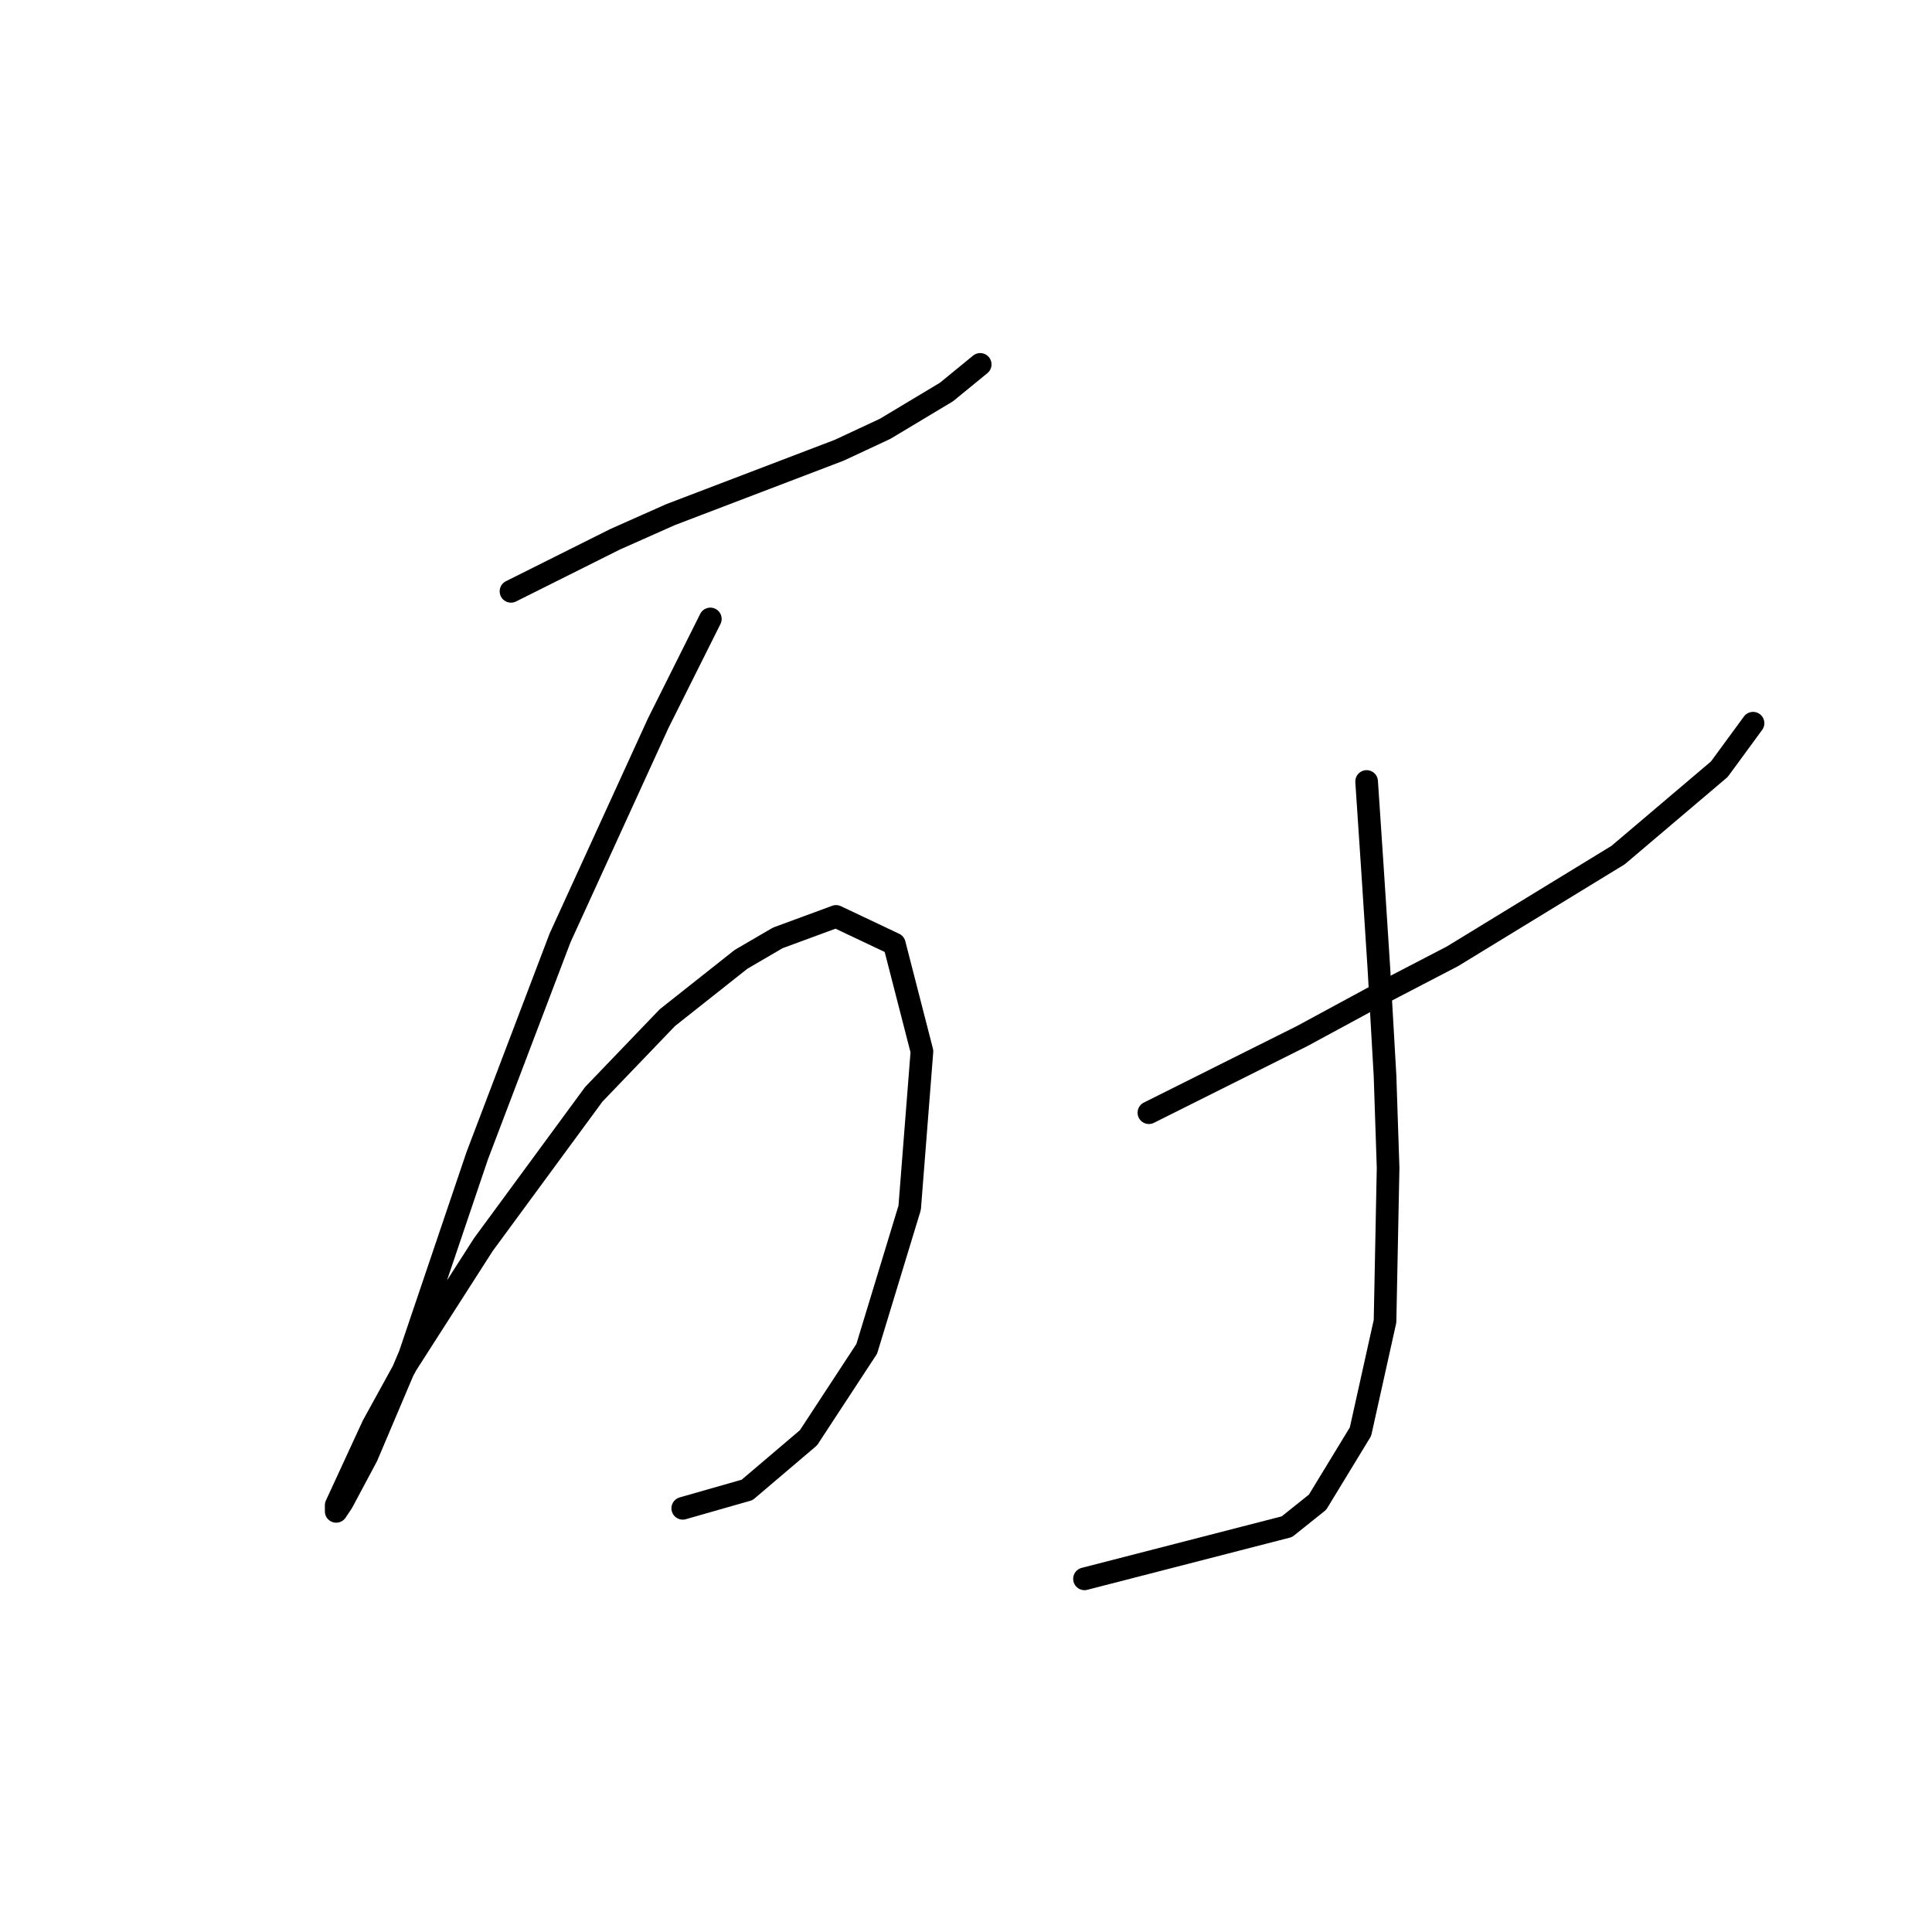 <?xml version="1.0" standalone="no"?>
    <svg width="256" height="256" xmlns="http://www.w3.org/2000/svg" version="1.1">
    <polyline stroke="black" stroke-width="3" stroke-linecap="round" fill="transparent" stroke-linejoin="round" points="67.709 78.355 74.211 75.104 81.526 71.447 88.84 68.196 111.191 59.663 117.286 56.818 125.413 51.942 129.883 48.284 129.883 48.284 " />
        <polyline stroke="black" stroke-width="3" stroke-linecap="round" fill="transparent" stroke-linejoin="round" points="94.123 82.013 87.215 95.829 74.211 124.275 63.239 153.127 54.299 179.54 48.61 192.951 45.359 199.046 44.547 200.265 44.547 199.452 49.423 188.887 53.893 180.76 64.052 164.911 78.681 144.999 88.434 134.84 98.187 127.119 103.063 124.275 110.784 121.43 118.505 125.087 122.162 139.31 120.537 160.035 114.848 178.728 107.127 190.512 99 197.421 90.466 199.859 90.466 199.859 " />
        <polyline stroke="black" stroke-width="3" stroke-linecap="round" fill="transparent" stroke-linejoin="round" points="152.234 147.438 161.986 142.561 172.552 137.278 182.305 131.996 192.464 126.713 214.407 113.303 227.818 101.925 232.288 95.829 232.288 95.829 " />
        <polyline stroke="black" stroke-width="3" stroke-linecap="round" fill="transparent" stroke-linejoin="round" points="181.085 103.55 181.898 115.741 182.711 128.338 183.524 142.561 183.93 154.752 183.524 175.07 180.273 189.7 174.584 199.046 170.52 202.297 143.7 209.205 143.7 209.205 " />
        </svg>